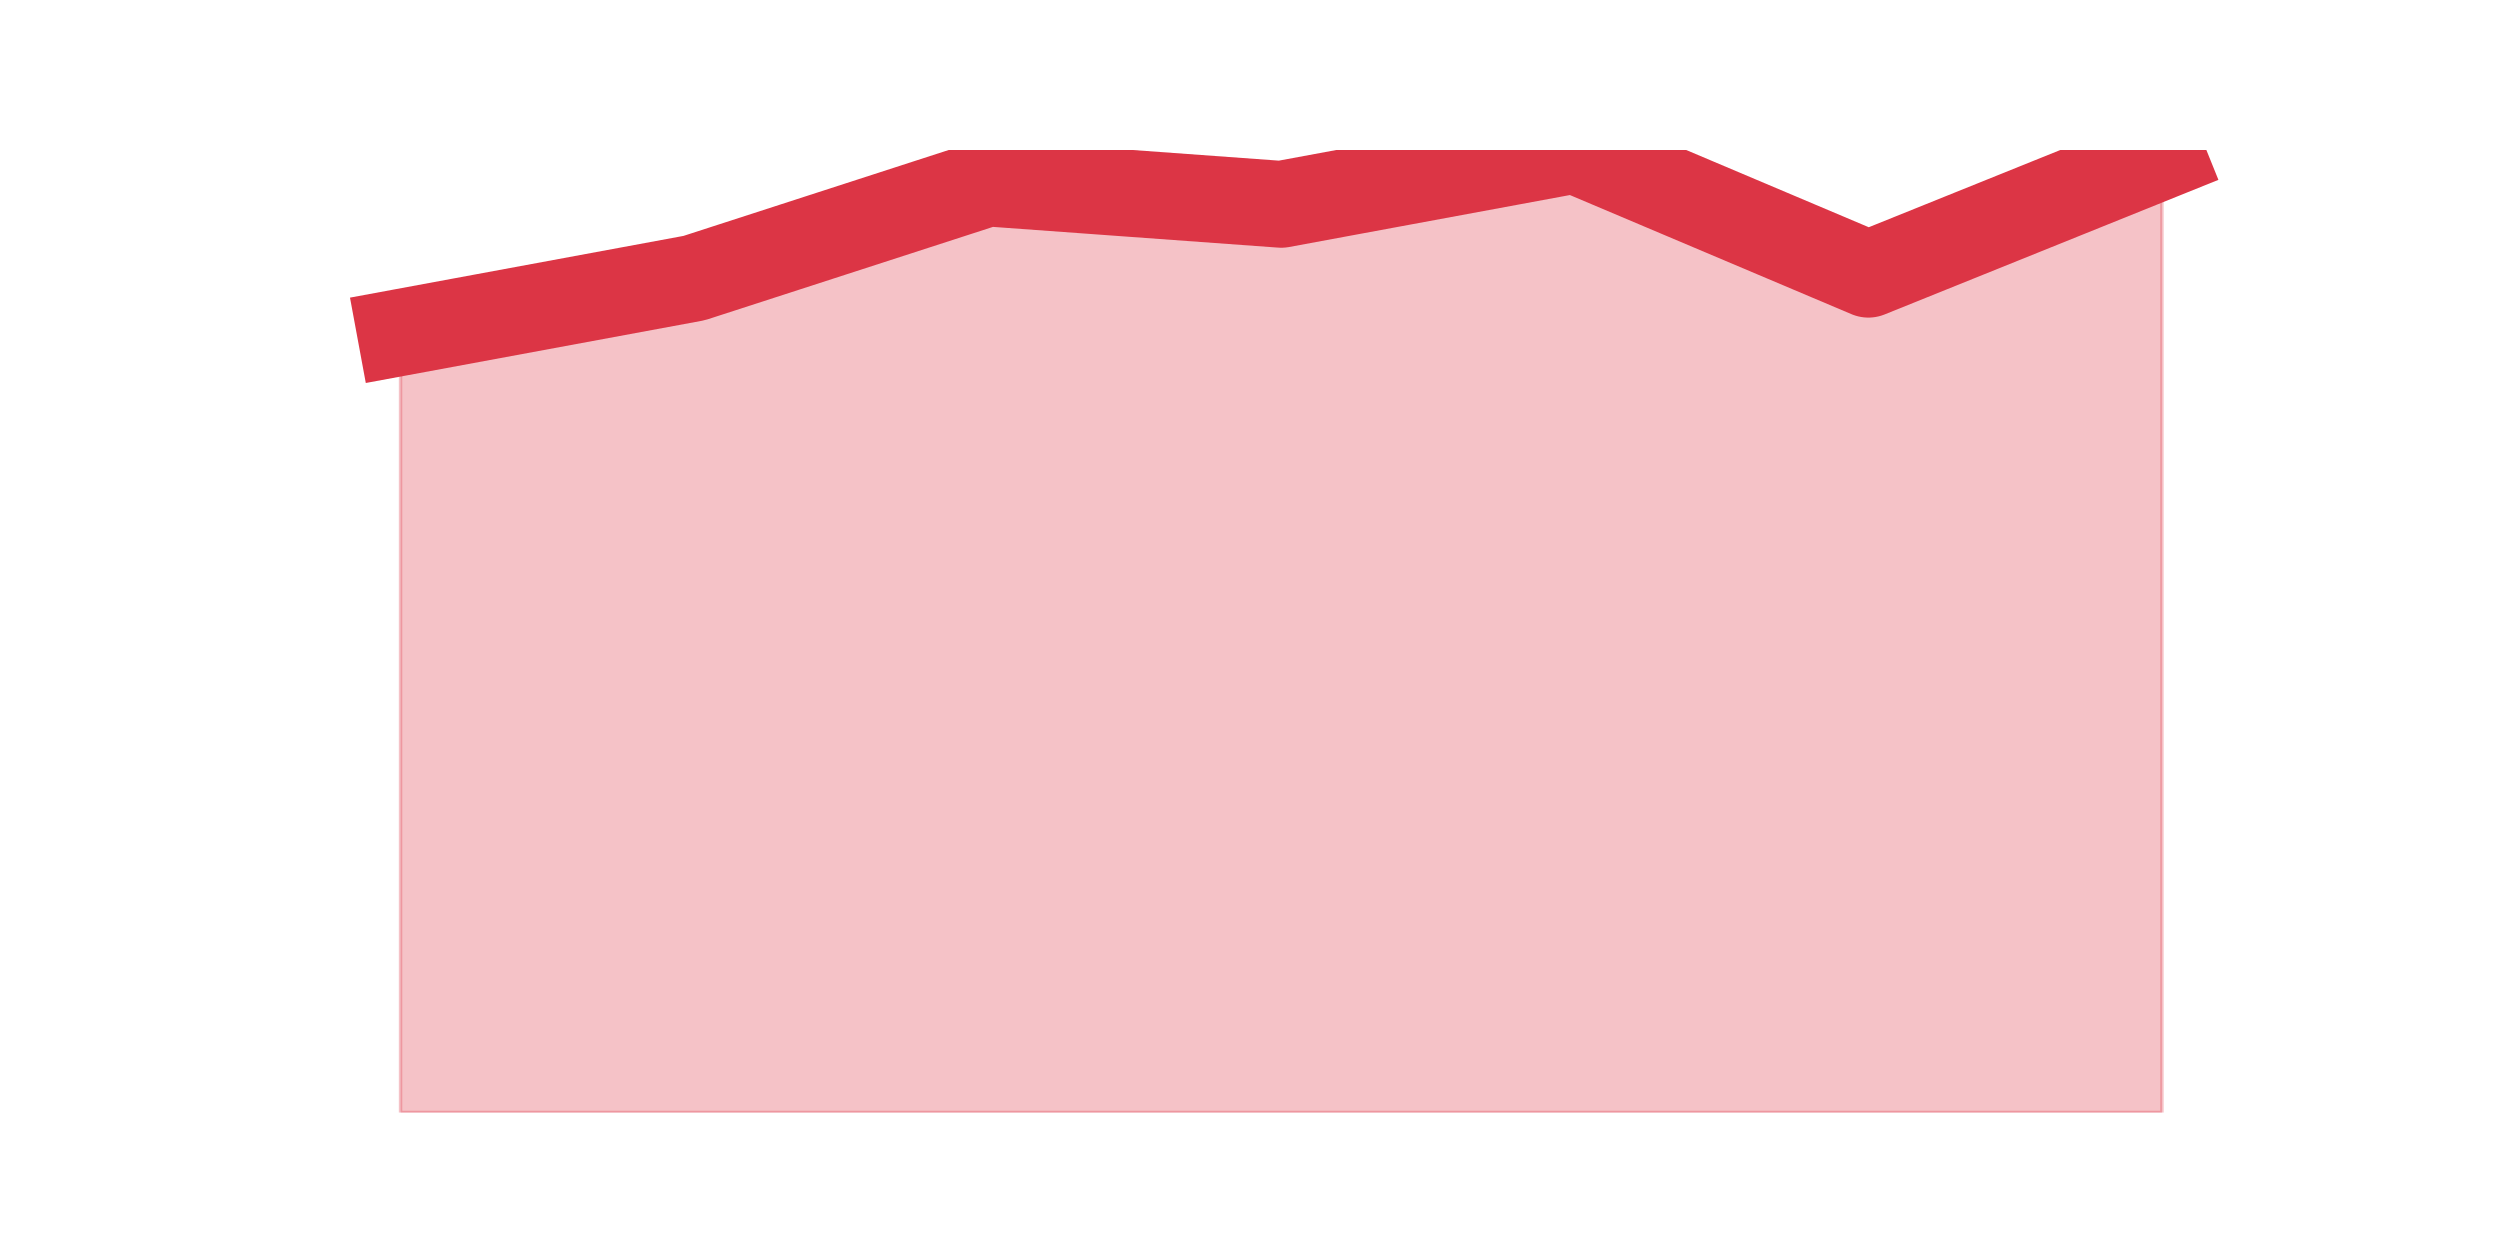 <?xml version="1.0" encoding="utf-8" standalone="no"?>
<!DOCTYPE svg PUBLIC "-//W3C//DTD SVG 1.1//EN"
  "http://www.w3.org/Graphics/SVG/1.1/DTD/svg11.dtd">
<svg height="360pt" version="1.1" viewBox="0 0 720 360" width="720pt" xmlns="http://www.w3.org/2000/svg" xmlns:xlink="http://www.w3.org/1999/xlink">
 <defs>
  <style type="text/css">*{stroke-linecap:butt;stroke-linejoin:round;}</style>
 </defs>
 <g id="figure_1">
  <g id="patch_1">
   <path d="M 0 360 
L 720 360 
L 720 0 
L 0 0 
z
" style="fill:none;"/>
  </g>
  <g id="axes_1">
   <g id="matplotlib.axis_1"/>
   <g id="matplotlib.axis_2"/>
   <g id="PolyCollection_1">
    <defs>
     <path d="M 115.364 -264.266 
L 115.364 -39.6 
L 199.909 -39.6 
L 284.455 -39.6 
L 369 -39.6 
L 453.545 -39.6 
L 538.091 -39.6 
L 622.636 -39.6 
L 622.636 -315.123 
L 622.636 -315.123 
L 538.091 -281.032 
L 453.545 -316.8 
L 369 -301.152 
L 284.455 -307.299 
L 199.909 -279.915 
L 115.364 -264.266 
z
" id="m90c52d6989" style="stroke:#dc3545;stroke-opacity:0.3;"/>
    </defs>
    <g clip-path="url(#p59ee71ba8a)">
     <use style="fill:#dc3545;fill-opacity:0.3;stroke:#dc3545;stroke-opacity:0.3;" x="0" xlink:href="#m90c52d6989" y="360"/>
    </g>
   </g>
   <g id="line2d_1">
    <path clip-path="url(#p59ee71ba8a)" d="M 115.364 95.734 
L 199.909 80.085 
L 284.455 52.701 
L 369 58.848 
L 453.545 43.2 
L 538.091 78.968 
L 622.636 44.877 
" style="fill:none;stroke:#dc3545;stroke-linecap:square;stroke-width:25;"/>
   </g>
  </g>
 </g>
 <defs>
  <clipPath id="p59ee71ba8a">
   <rect height="277.2" width="558" x="90" y="43.2"/>
  </clipPath>
 </defs>
</svg>
